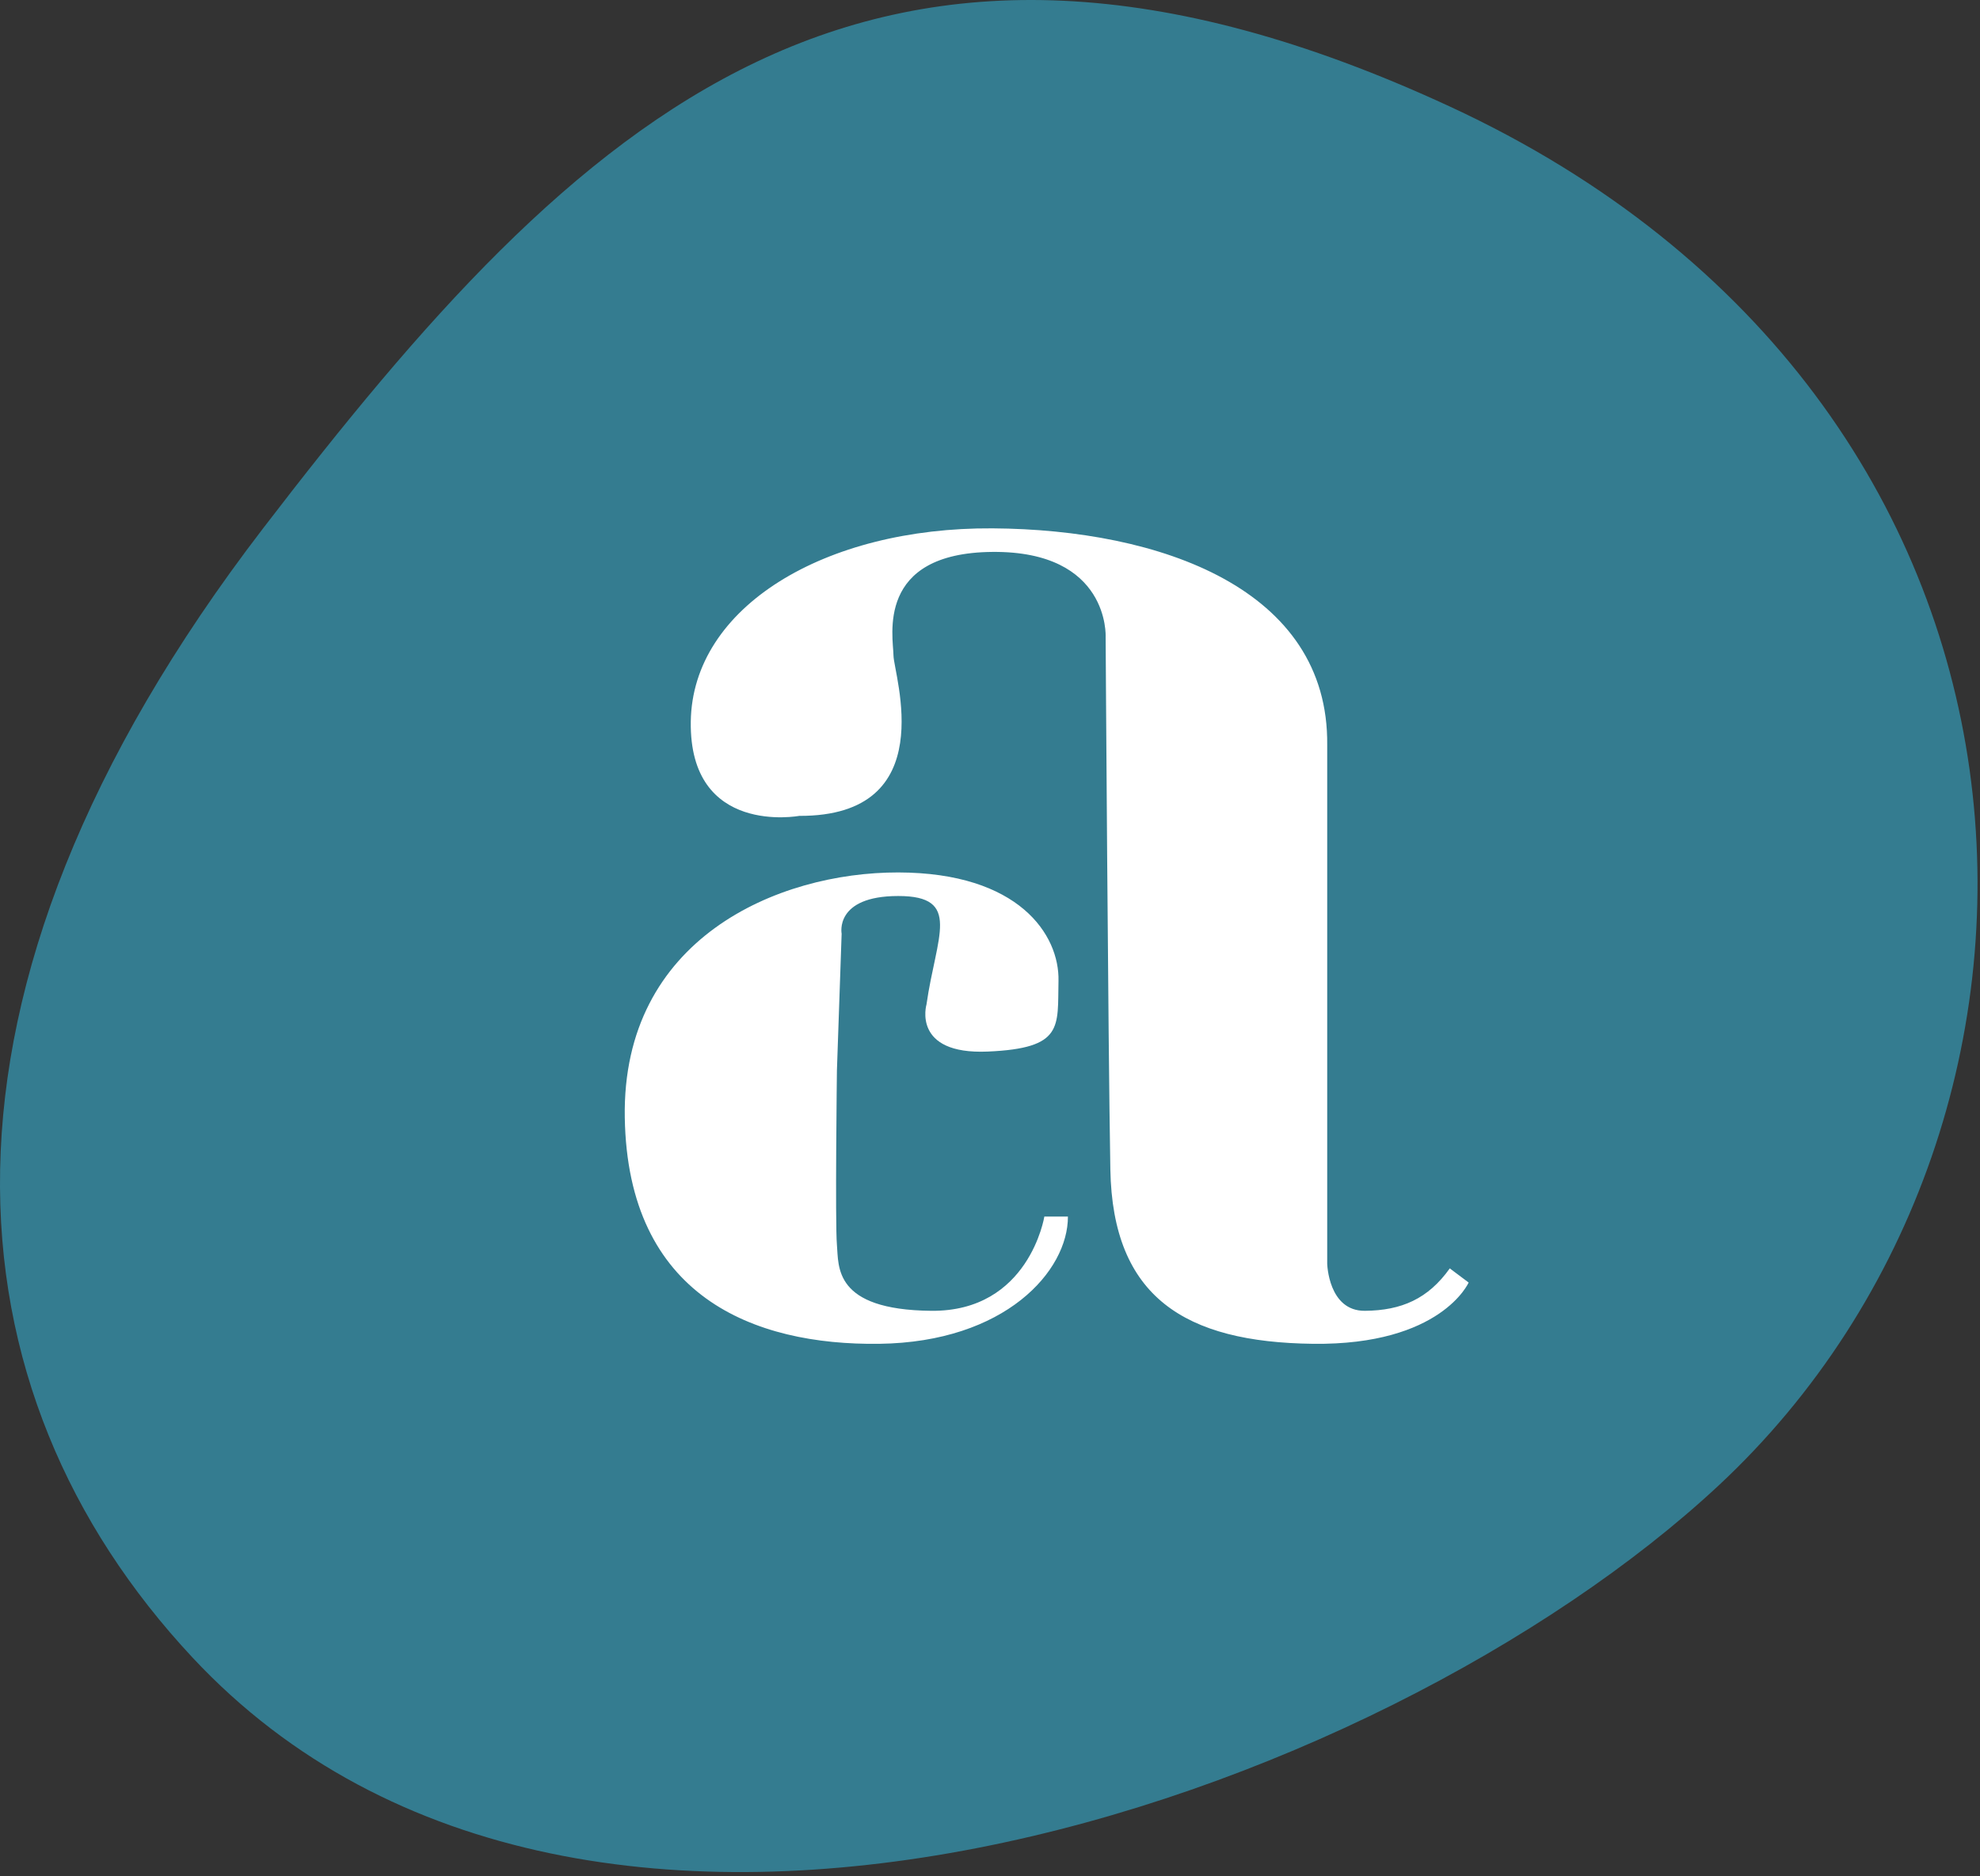<?xml version="1.0" encoding="UTF-8" standalone="no"?>
<!DOCTYPE svg PUBLIC "-//W3C//DTD SVG 1.1//EN" "http://www.w3.org/Graphics/SVG/1.1/DTD/svg11.dtd">
<svg width="100%" height="100%" viewBox="0 0 420 398" version="1.1" xmlns="http://www.w3.org/2000/svg" xmlns:xlink="http://www.w3.org/1999/xlink" xml:space="preserve" xmlns:serif="http://www.serif.com/" style="fill-rule:evenodd;clip-rule:evenodd;stroke-linejoin:round;stroke-miterlimit:2;">
    <rect x="0" y="0" width="420" height="398" fill="#333333" stroke="none"/>
    <g transform="matrix(1,0,0,1,-746.906,-341.41)">
        <g transform="matrix(1,0,0,1,-509.286,-217.971)">
            <path d="M1312,671.467C1379.15,583.926 1440.3,524.842 1563.72,581.974C1698.4,644.322 1704.03,796.946 1620.72,874.553C1549.12,941.256 1380.76,1000.76 1297,911C1244.54,854.782 1235.71,770.932 1312,671.467Z" style="fill:rgb(52,124,144);"/>
        </g>
        <g transform="matrix(1,0,0,1,-249.565,424.498)">
            <path d="M1175,115C1175,115 1173.4,107.009 1187,107C1200.6,106.991 1195.06,115.503 1193,130C1193,130 1189.84,140.698 1206,140C1222.16,139.302 1220.78,134.772 1221,125C1221.22,115.228 1212.61,102.042 1187,102C1161.39,101.958 1128.37,116.069 1129,154C1129.63,191.931 1156.29,202.352 1183,202C1209.71,201.648 1223.04,186.546 1223,175L1218,175C1218,175 1214.78,195.203 1194,195C1173.22,194.797 1174.4,185.573 1174,181C1173.6,176.427 1174,144 1174,144L1175,115ZM1231,52C1231,52 1231.89,33.794 1207,34C1182.11,34.206 1185.95,52 1186,56C1186.05,60 1196.35,90.128 1166,90C1166,90 1142.66,94.343 1143,70C1143.34,45.657 1171.42,28.772 1207,29C1242.58,29.228 1278.37,41.822 1278,75L1278,185C1278,185 1278.23,195.072 1286,195C1293.77,194.928 1299.4,192.458 1304,186L1308,189C1308,189 1302.19,202.326 1275,202C1247.81,201.674 1232.48,192.095 1232,165C1231.52,137.905 1231,52 1231,52Z" style="fill:white;"/>
        </g>
    </g>
</svg>
